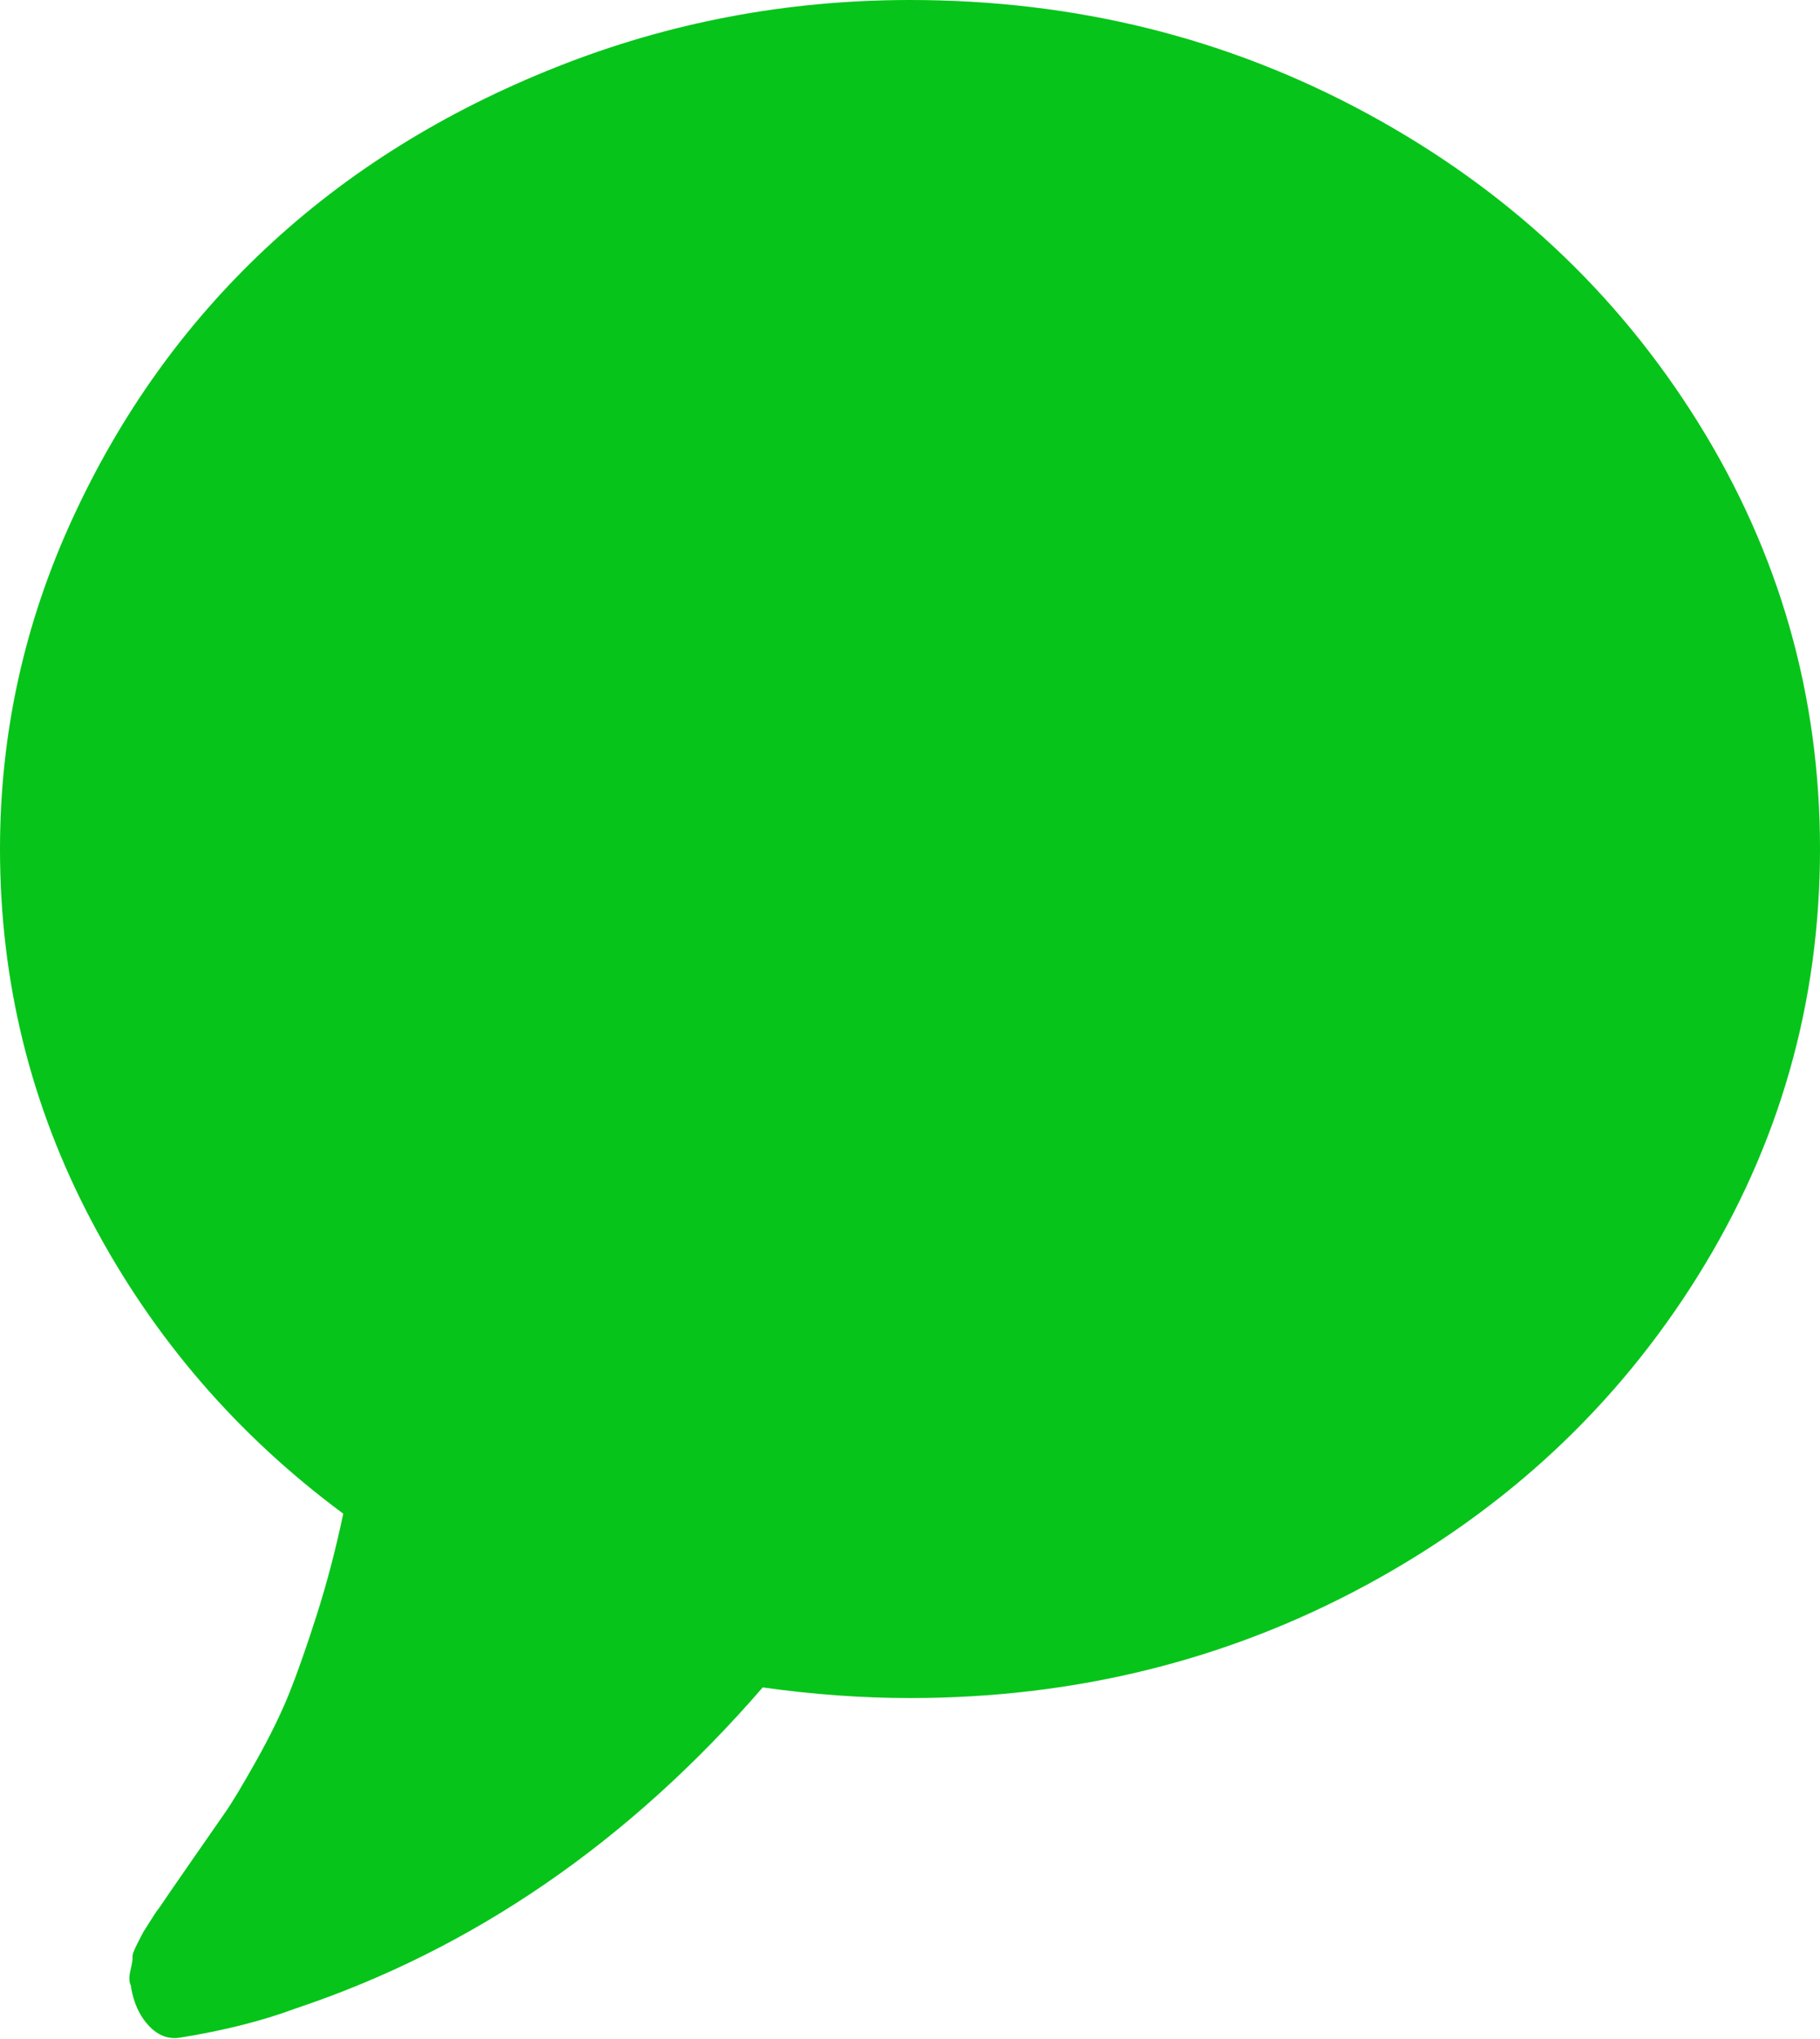 ﻿<?xml version="1.0" encoding="utf-8"?>
<svg version="1.1" xmlns:xlink="http://www.w3.org/1999/xlink" width="25px" height="28px" xmlns="http://www.w3.org/2000/svg">
  <g transform="matrix(1 0 0 1 -36 -684 )">
    <path d="M 23.326 5.802  C 24.442 7.594  25 9.546  25 11.659  C 25 13.772  24.442 15.725  23.326 17.516  C 22.21 19.307  20.694 20.722  18.778 21.761  C 16.862 22.799  14.769 23.318  12.5 23.318  C 11.849 23.318  11.175 23.27  10.477 23.172  C 8.636 25.298  6.496 26.767  4.06 27.581  C 3.604 27.751  3.074 27.885  2.469 27.982  C 2.311 28.006  2.169 27.951  2.044 27.818  C 1.918 27.684  1.837 27.508  1.8 27.29  L 1.8 27.271  C 1.772 27.223  1.769 27.15  1.793 27.053  C 1.816 26.956  1.825 26.895  1.821 26.871  C 1.816 26.846  1.837 26.789  1.883 26.697  L 1.967 26.534  C 1.967 26.534  2 26.482  2.065 26.379  C 2.13 26.275  2.167 26.221  2.176 26.215  C 2.241 26.118  2.386 25.908  2.609 25.586  C 2.832 25.264  2.992 25.034  3.09 24.894  C 3.188 24.754  3.332 24.514  3.523 24.174  C 3.713 23.834  3.864 23.525  3.976 23.245  C 4.088 22.966  4.213 22.608  4.353 22.17  C 4.492 21.733  4.613 21.272  4.715 20.786  C 3.255 19.705  2.104 18.369  1.263 16.778  C 0.421 15.187  0 13.481  0 11.659  C 0 10.08  0.33 8.571  0.991 7.132  C 1.651 5.693  2.539 4.451  3.655 3.407  C 4.771 2.362  6.101 1.533  7.645 0.92  C 9.189 0.307  10.807 0  12.5 0  C 14.769 0  16.862 0.519  18.778 1.558  C 20.694 2.596  22.21 4.011  23.326 5.802  Z " fill-rule="nonzero" fill="#07c41a" stroke="none" transform="matrix(1 0 0 1 36 684 )" />
  </g>
</svg>